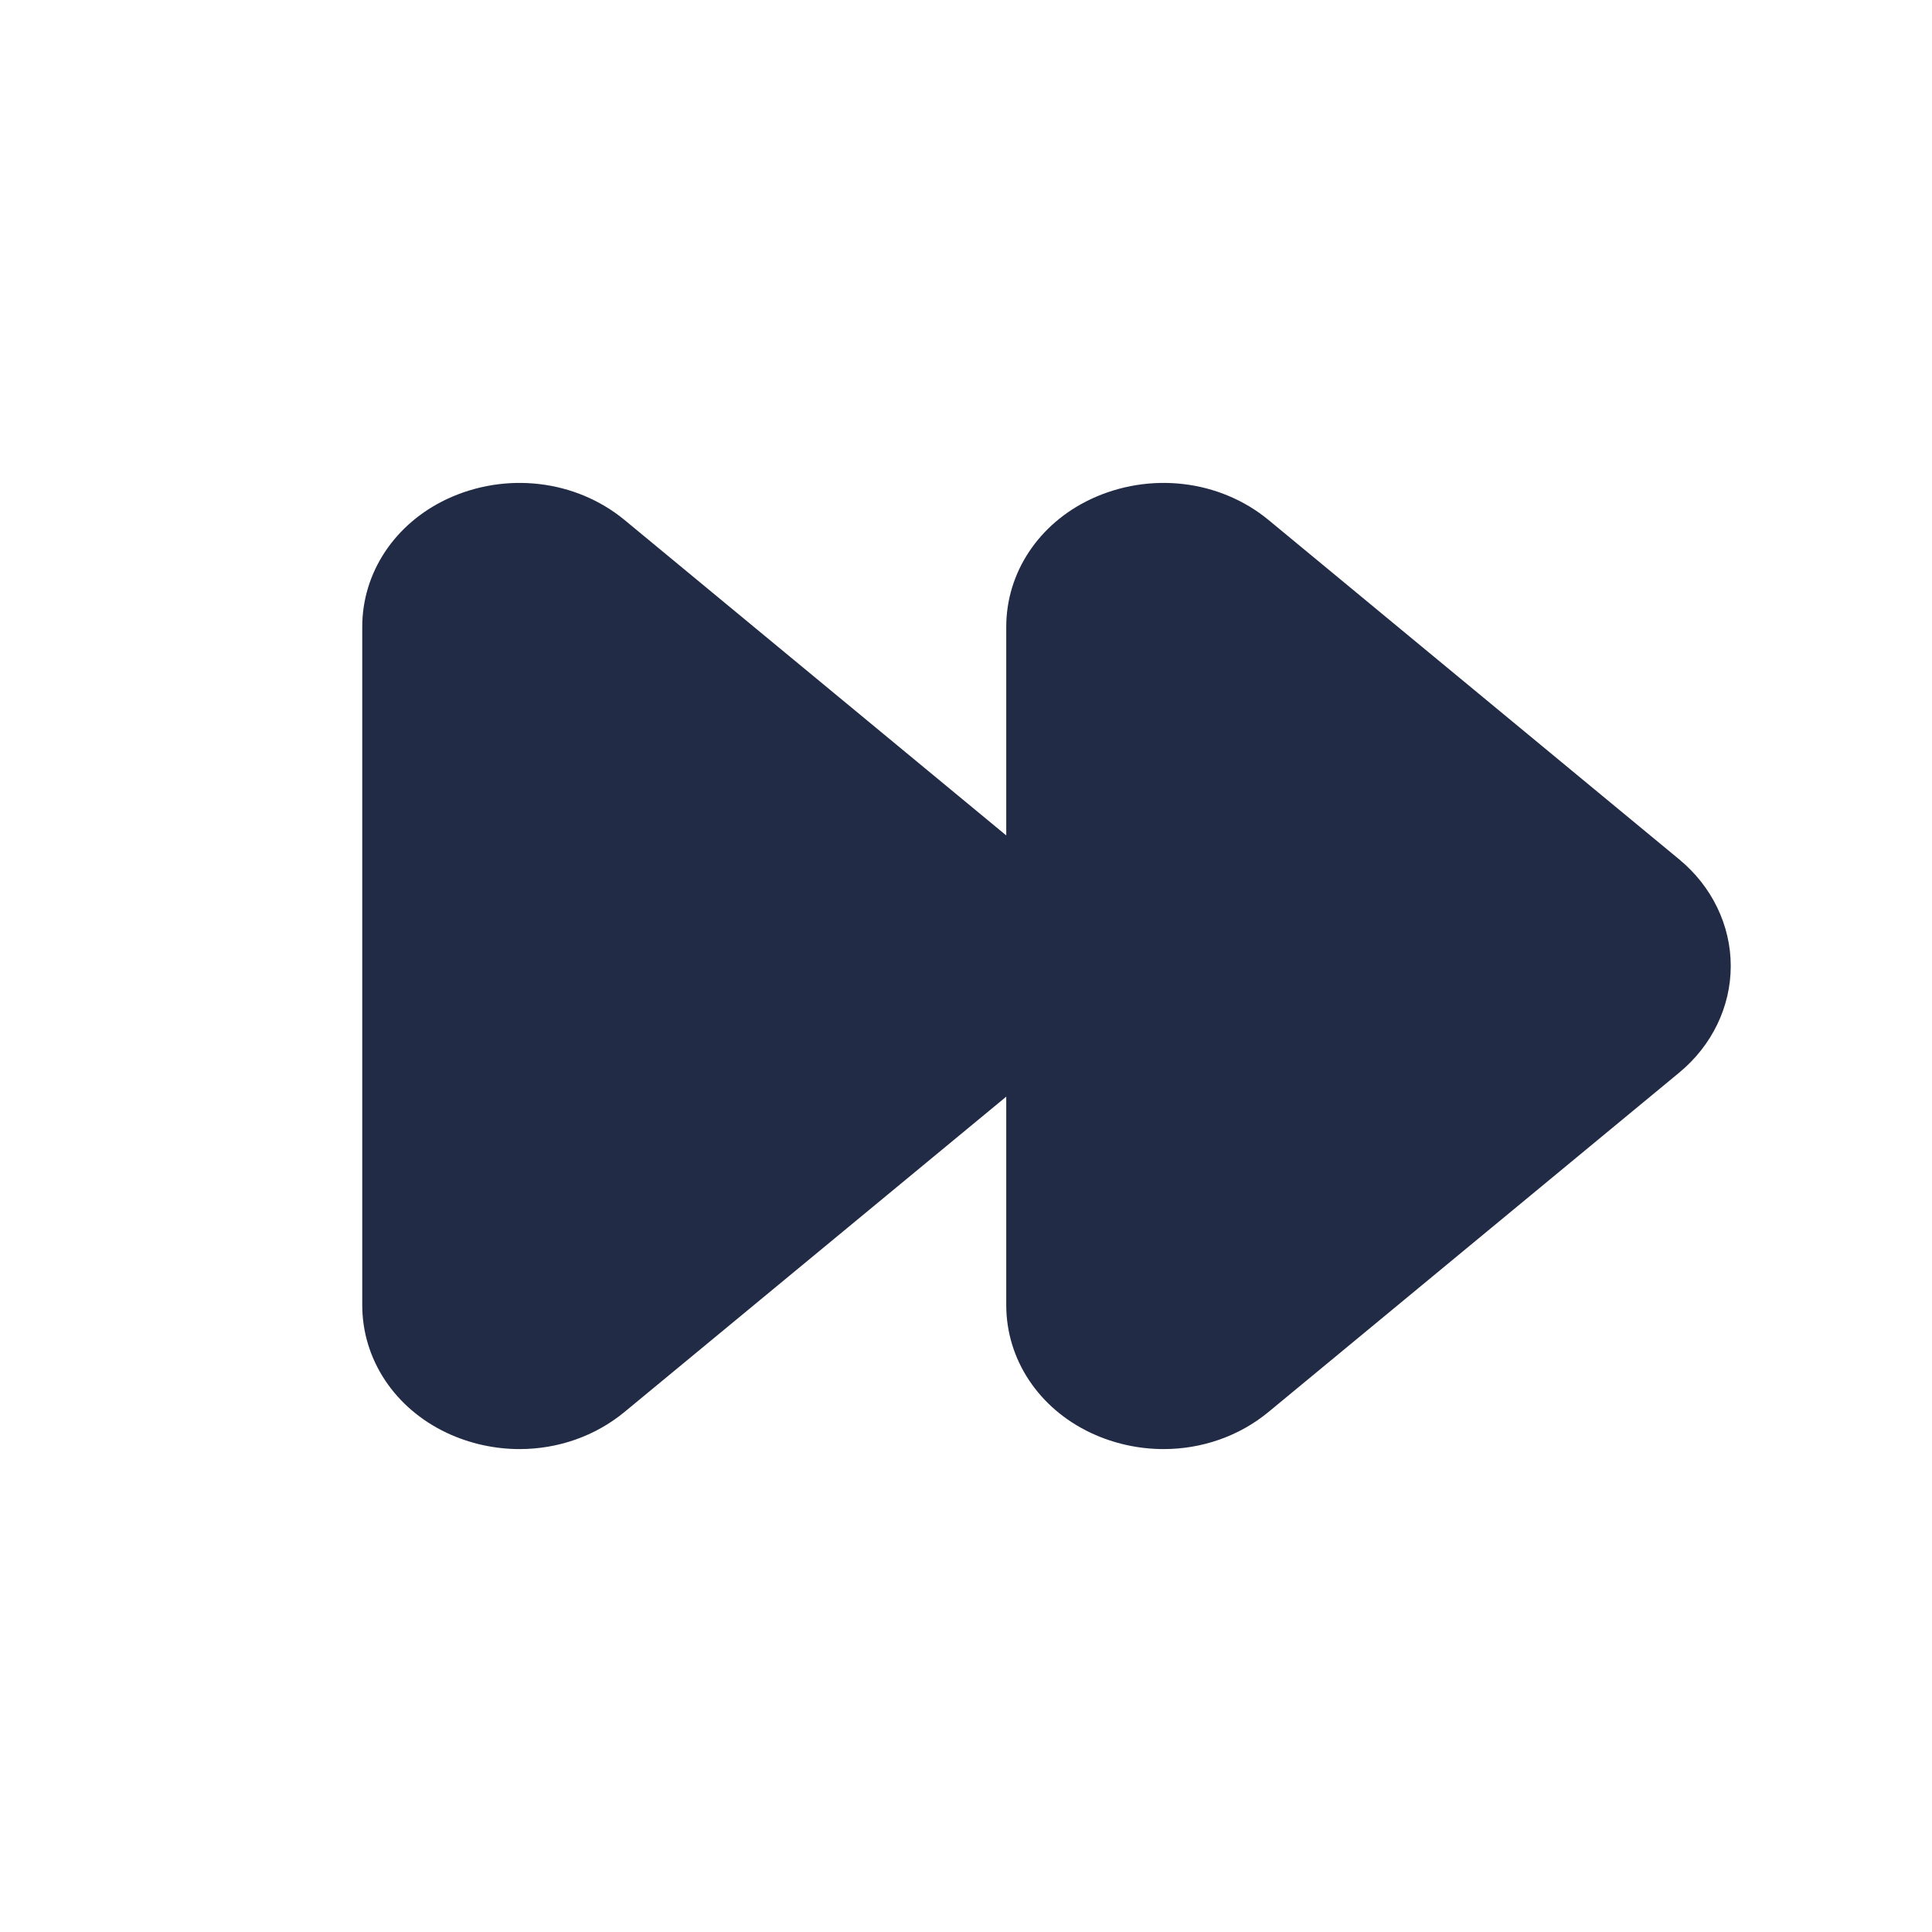 <svg width="24" height="24" viewBox="0 0 24 24" fill="none" xmlns="http://www.w3.org/2000/svg">
<g id="27) Icon/rewind-right-fill">
<path id="&#240;&#159;&#142;&#168; Icon &#208;&#161;olor" fill-rule="evenodd" clip-rule="evenodd" d="M20.858 10.674L15.759 6.46C15.15 5.958 14.282 5.857 13.549 6.201C12.902 6.507 12.5 7.114 12.5 7.787V10.378L7.759 6.46C7.15 5.958 6.281 5.857 5.549 6.201C4.902 6.507 4.5 7.114 4.5 7.787V16.213C4.5 16.886 4.902 17.493 5.549 17.799C5.838 17.935 6.149 18.001 6.455 18.001C6.926 18.001 7.39 17.844 7.759 17.539L12.5 13.623V16.213C12.5 16.886 12.902 17.493 13.549 17.799C13.838 17.935 14.149 18.001 14.455 18.001C14.926 18.001 15.39 17.844 15.759 17.539L20.858 13.326C21.266 12.99 21.5 12.506 21.5 12C21.5 11.494 21.266 11.01 20.858 10.674Z" fill="#222B45"/>
<mask id="mask0" mask-type="alpha" maskUnits="userSpaceOnUse" x="4" y="5" width="18" height="14">
<path id="&#240;&#159;&#142;&#168; Icon &#208;&#161;olor_2" fill-rule="evenodd" clip-rule="evenodd" d="M20.858 10.674L15.759 6.46C15.15 5.958 14.282 5.857 13.549 6.201C12.902 6.507 12.5 7.114 12.5 7.787V10.378L7.759 6.46C7.15 5.958 6.281 5.857 5.549 6.201C4.902 6.507 4.5 7.114 4.5 7.787V16.213C4.5 16.886 4.902 17.493 5.549 17.799C5.838 17.935 6.149 18.001 6.455 18.001C6.926 18.001 7.39 17.844 7.759 17.539L12.5 13.623V16.213C12.5 16.886 12.902 17.493 13.549 17.799C13.838 17.935 14.149 18.001 14.455 18.001C14.926 18.001 15.39 17.844 15.759 17.539L20.858 13.326C21.266 12.99 21.5 12.506 21.5 12C21.5 11.494 21.266 11.01 20.858 10.674Z" fill="white"/>
</mask>
<g mask="url(#mask0)">
</g>
</g>
</svg>
